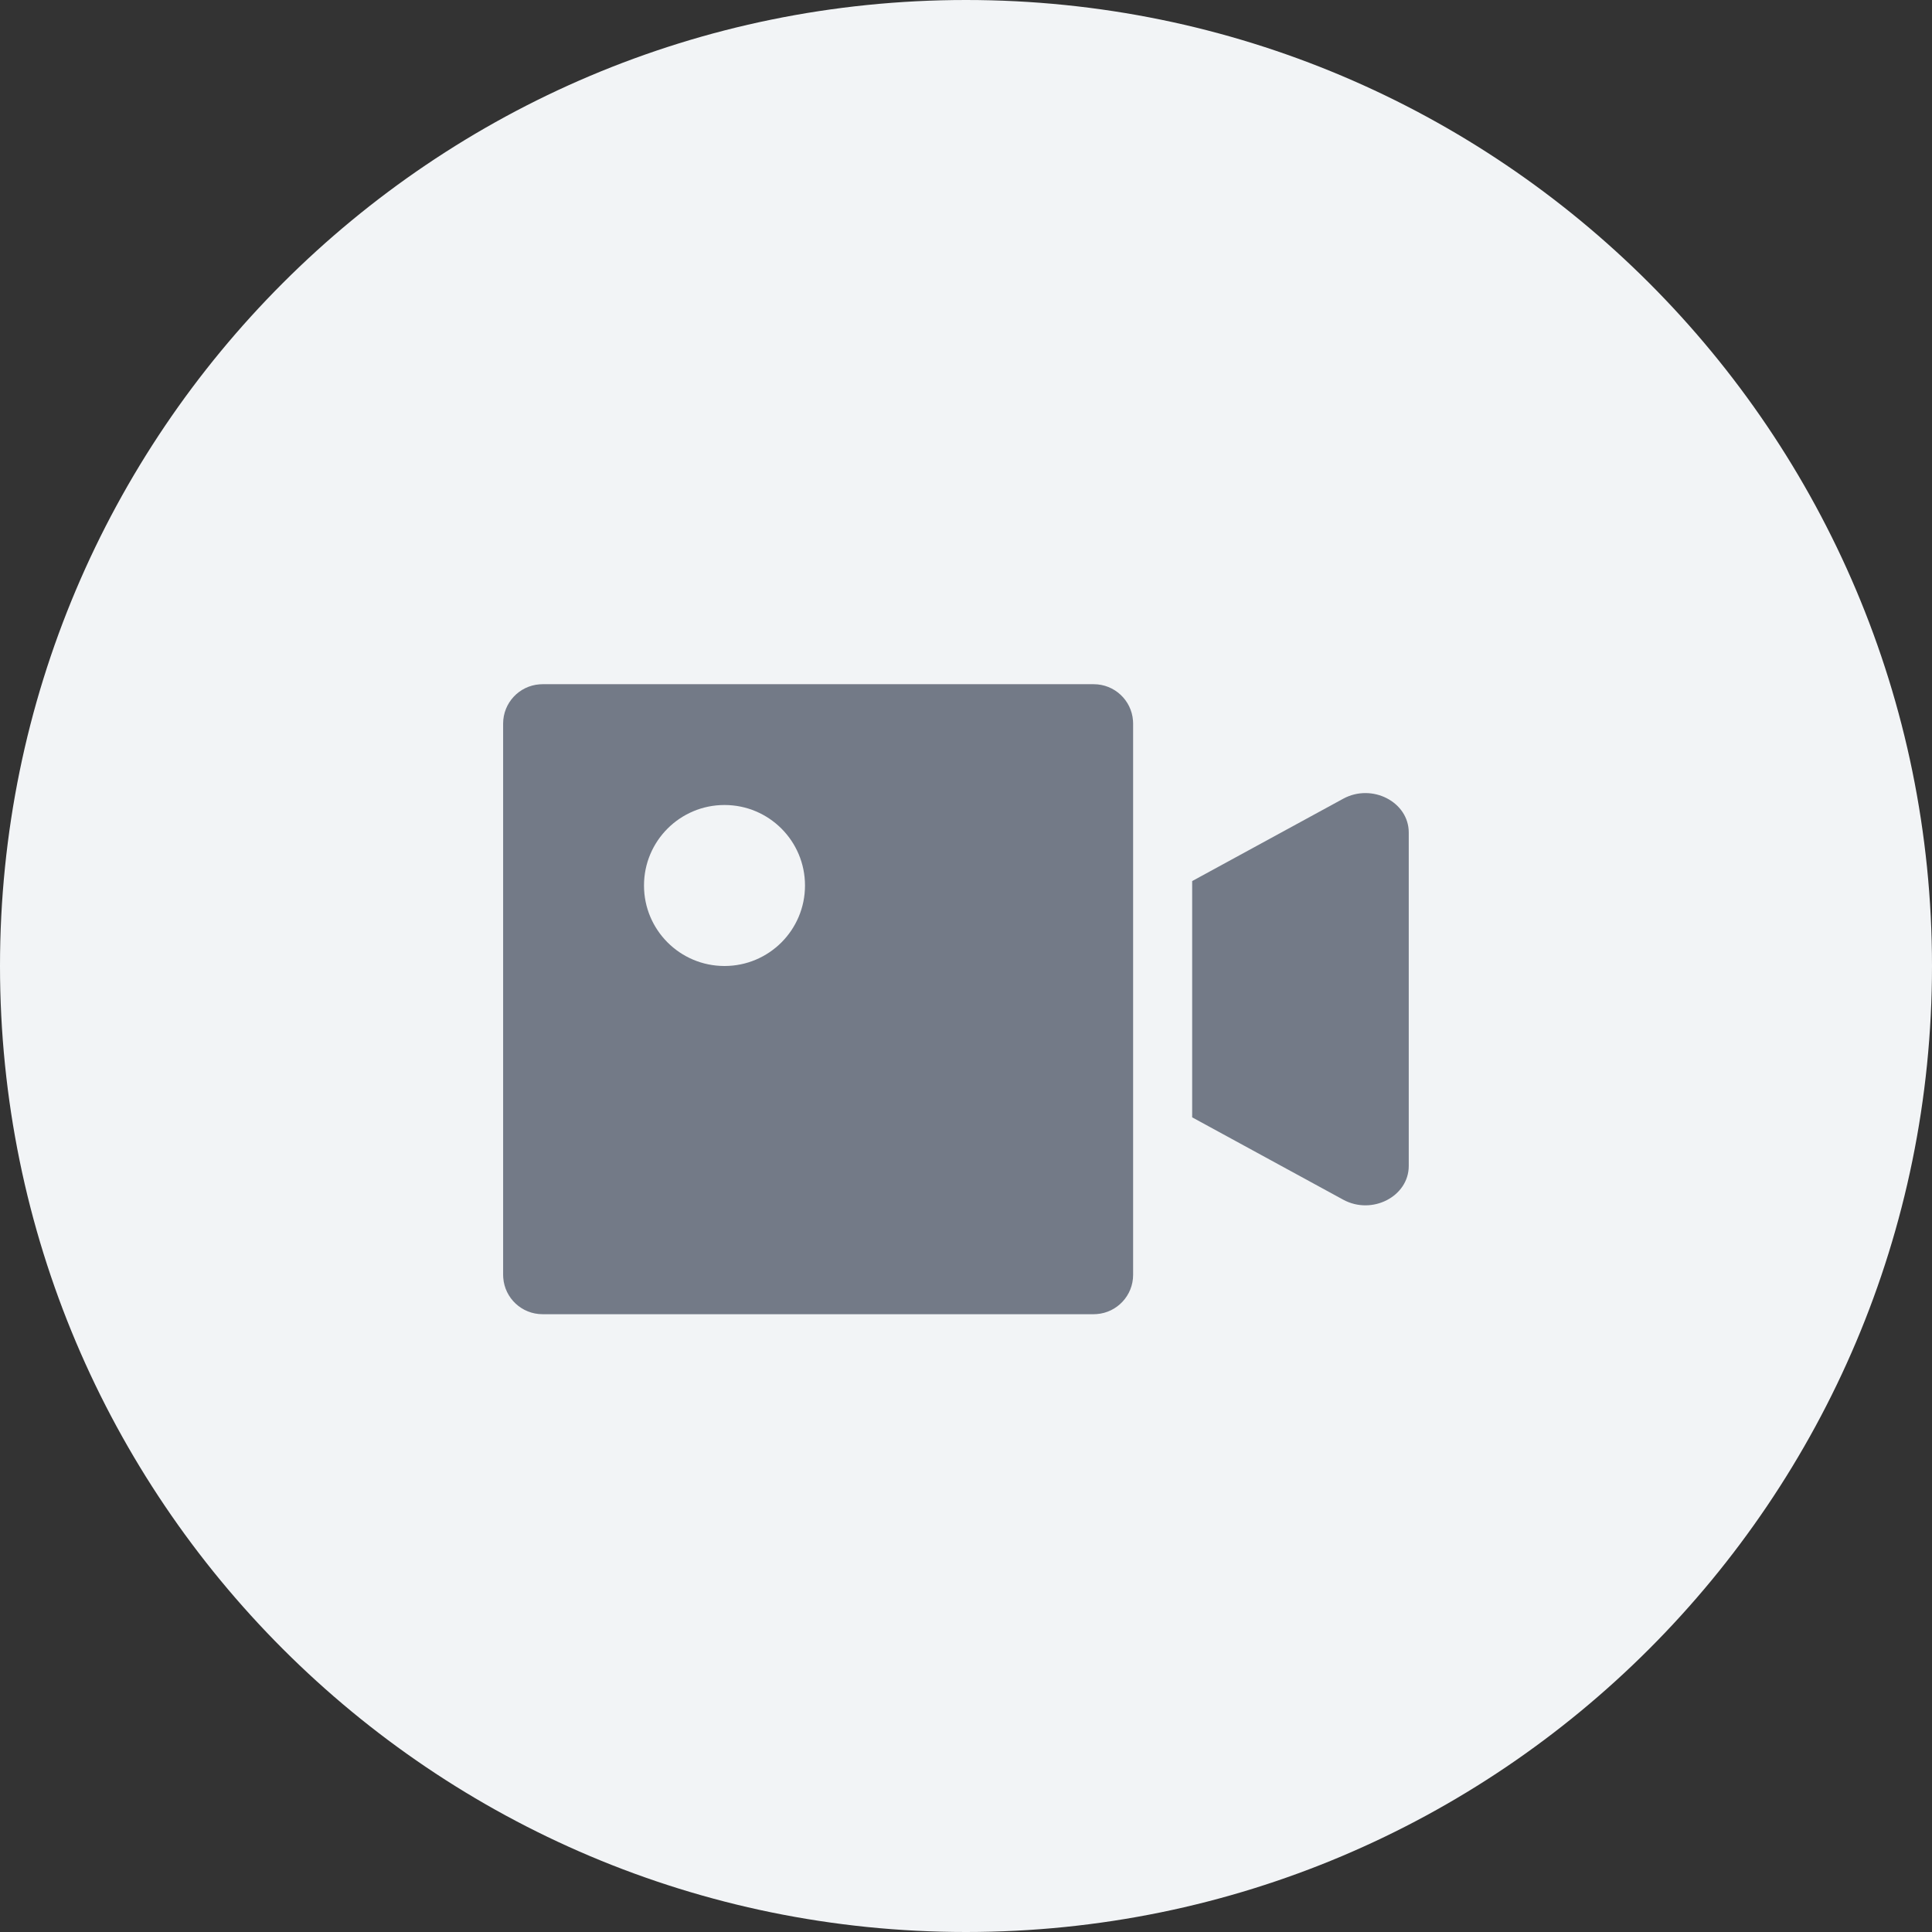 <svg xmlns="http://www.w3.org/2000/svg" width="48" height="48" viewBox="0 0 48 48" fill="none">
    <rect x="0" y="0" width="48" height="48" fill="#333333" stroke="none"/>
    <path d="M24 48C10.745 48 -4.69686e-07 37.255 -1.04907e-06 24C-1.62846e-06 10.745 10.745 3.34501e-06 24 2.76562e-06C37.255 2.18624e-06 48 10.745 48 24C48 37.255 37.255 48 24 48Z" fill="#F2F4F6"/>
    <path d="M27.174 16.999C27.69 16.999 28.112 17.398 28.149 17.904L28.152 17.977V31.673C28.152 32.188 27.753 32.611 27.247 32.648L27.174 32.651H13.479C12.963 32.651 12.54 32.252 12.503 31.746L12.5 31.673V17.977C12.5 17.462 12.899 17.039 13.405 17.002L13.479 16.999H27.174ZM33.37 19.845C34.087 19.453 35 19.923 35 20.683V28.967C35 29.727 34.087 30.197 33.37 29.805L29.619 27.76V21.89L33.37 19.845Z" fill="#737A87"/>
    <path fill-rule="evenodd" clip-rule="evenodd" d="M18 20C19.105 20 20 20.895 20 22C20 23.105 19.105 24 18 24C16.895 24 16 23.105 16 22C16 20.895 16.895 20 18 20Z" fill="#F2F4F6"/>
    </svg>